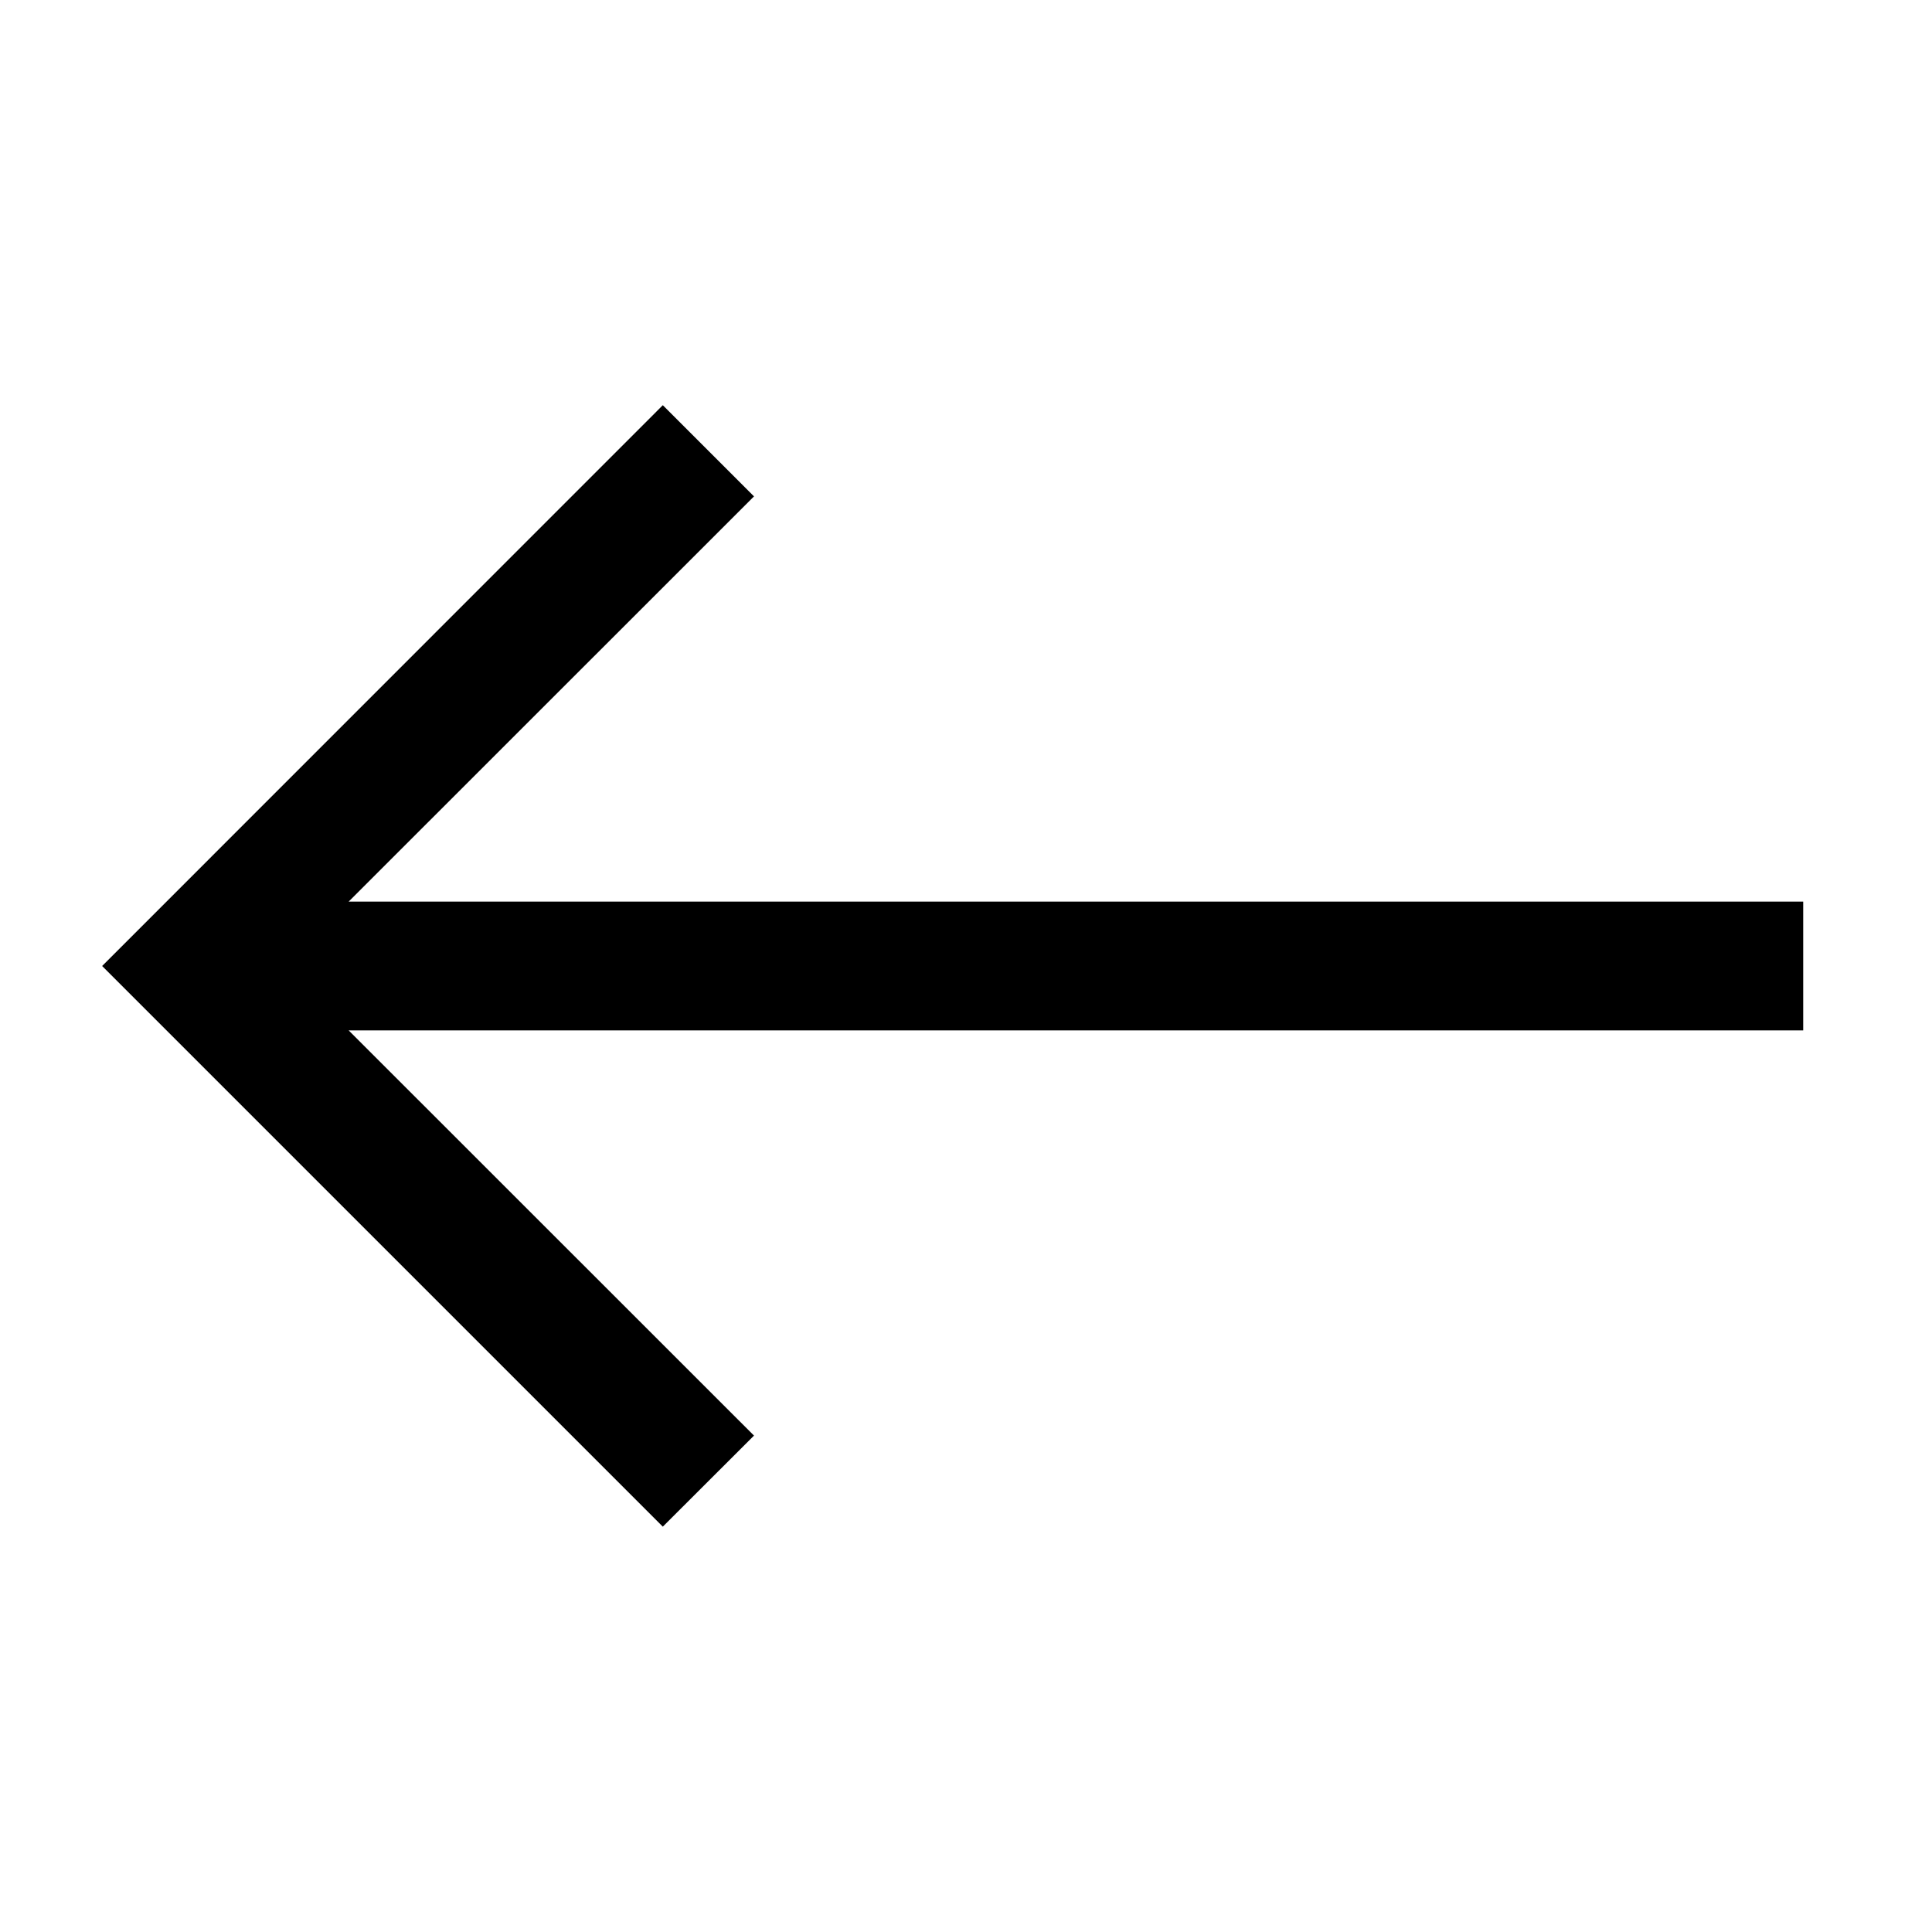 <svg fill="none" viewBox="0 0 15 15" xmlns="http://www.w3.org/2000/svg">
  <path fill="currentColor" fill-rule="evenodd" d="m2.707 8 3.147 3.146-.708.707L.793 7.5l4.353-4.354.708.708L2.707 7H14v1H2.707z" clip-rule="evenodd"/>
</svg>

